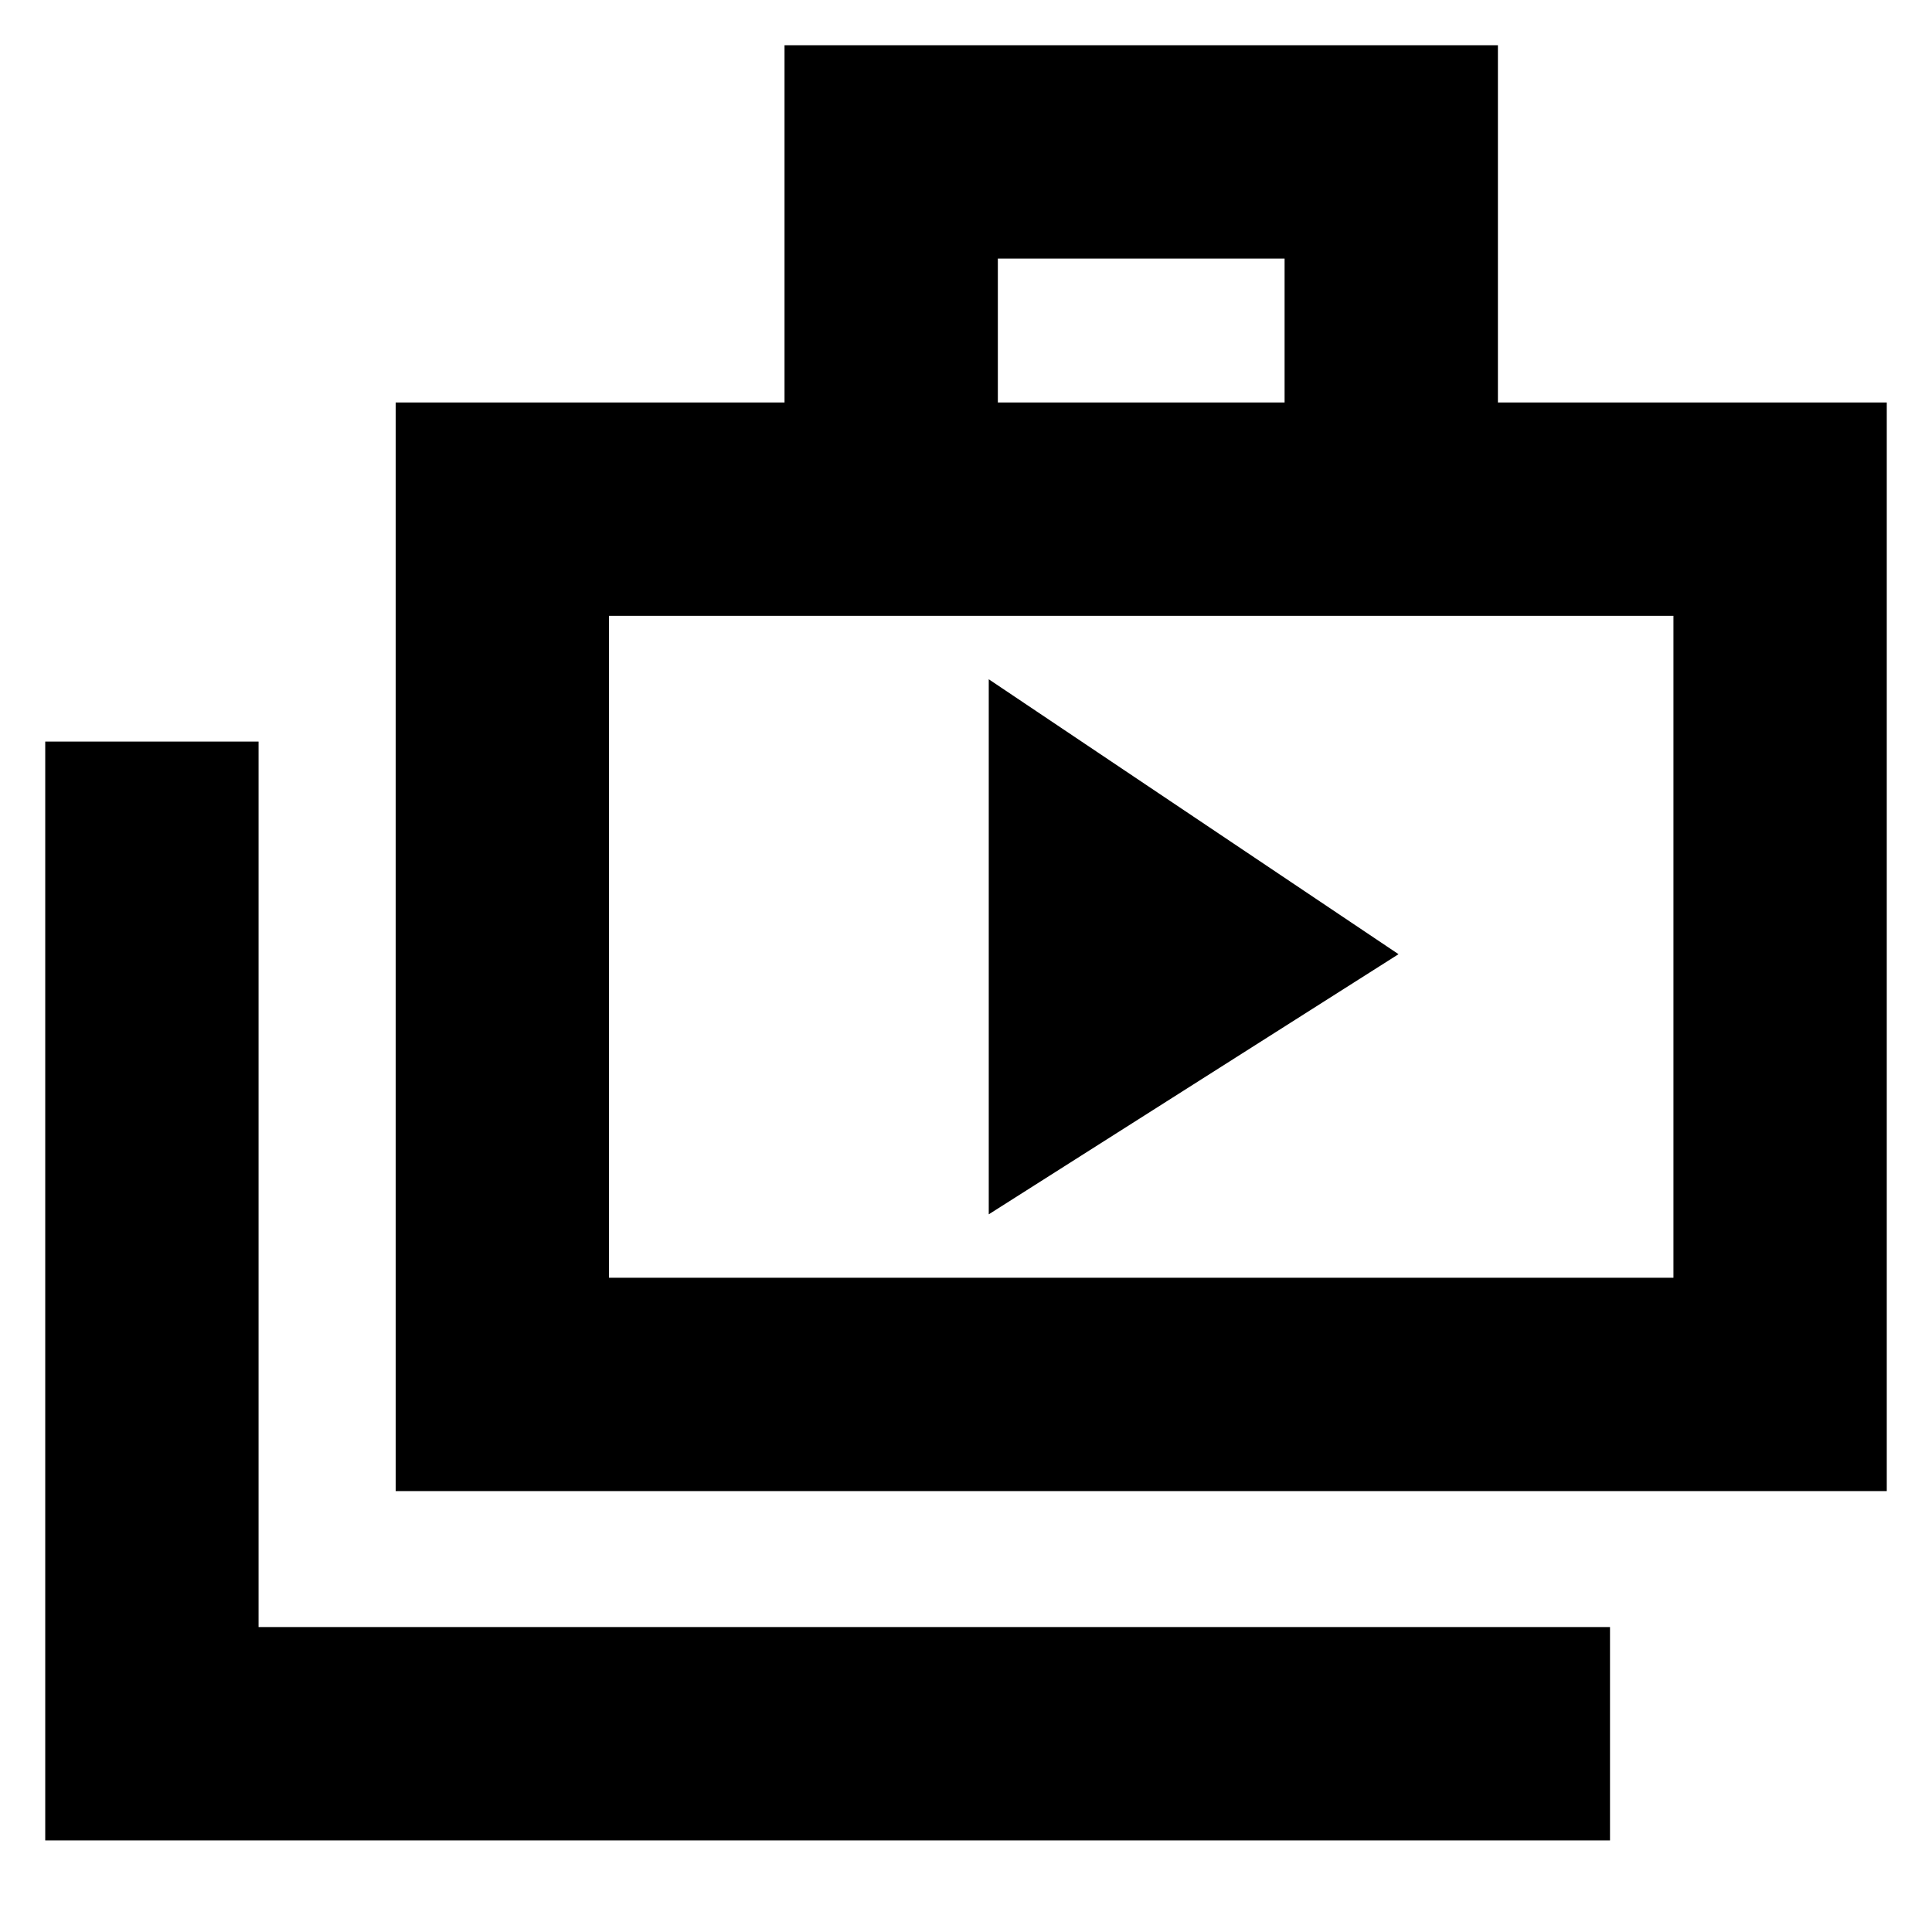 <svg xmlns="http://www.w3.org/2000/svg" height="24" viewBox="0 -960 960 960" width="24"><path d="m491.305-356.609 203.608-129.26-203.608-136.608v265.868ZM22.477-45.52v-546.001H128.48v440H800V-45.52H22.477ZM196.61-219.086V-760h193.217v-177.523h354.48V-760h193.217v540.914H196.609ZM495.827-760h142.477v-71.521H495.827V-760ZM302.61-325.087h528.911v-328.912H302.61v328.912Zm0-328.912v328.912-328.912Z"/></svg>